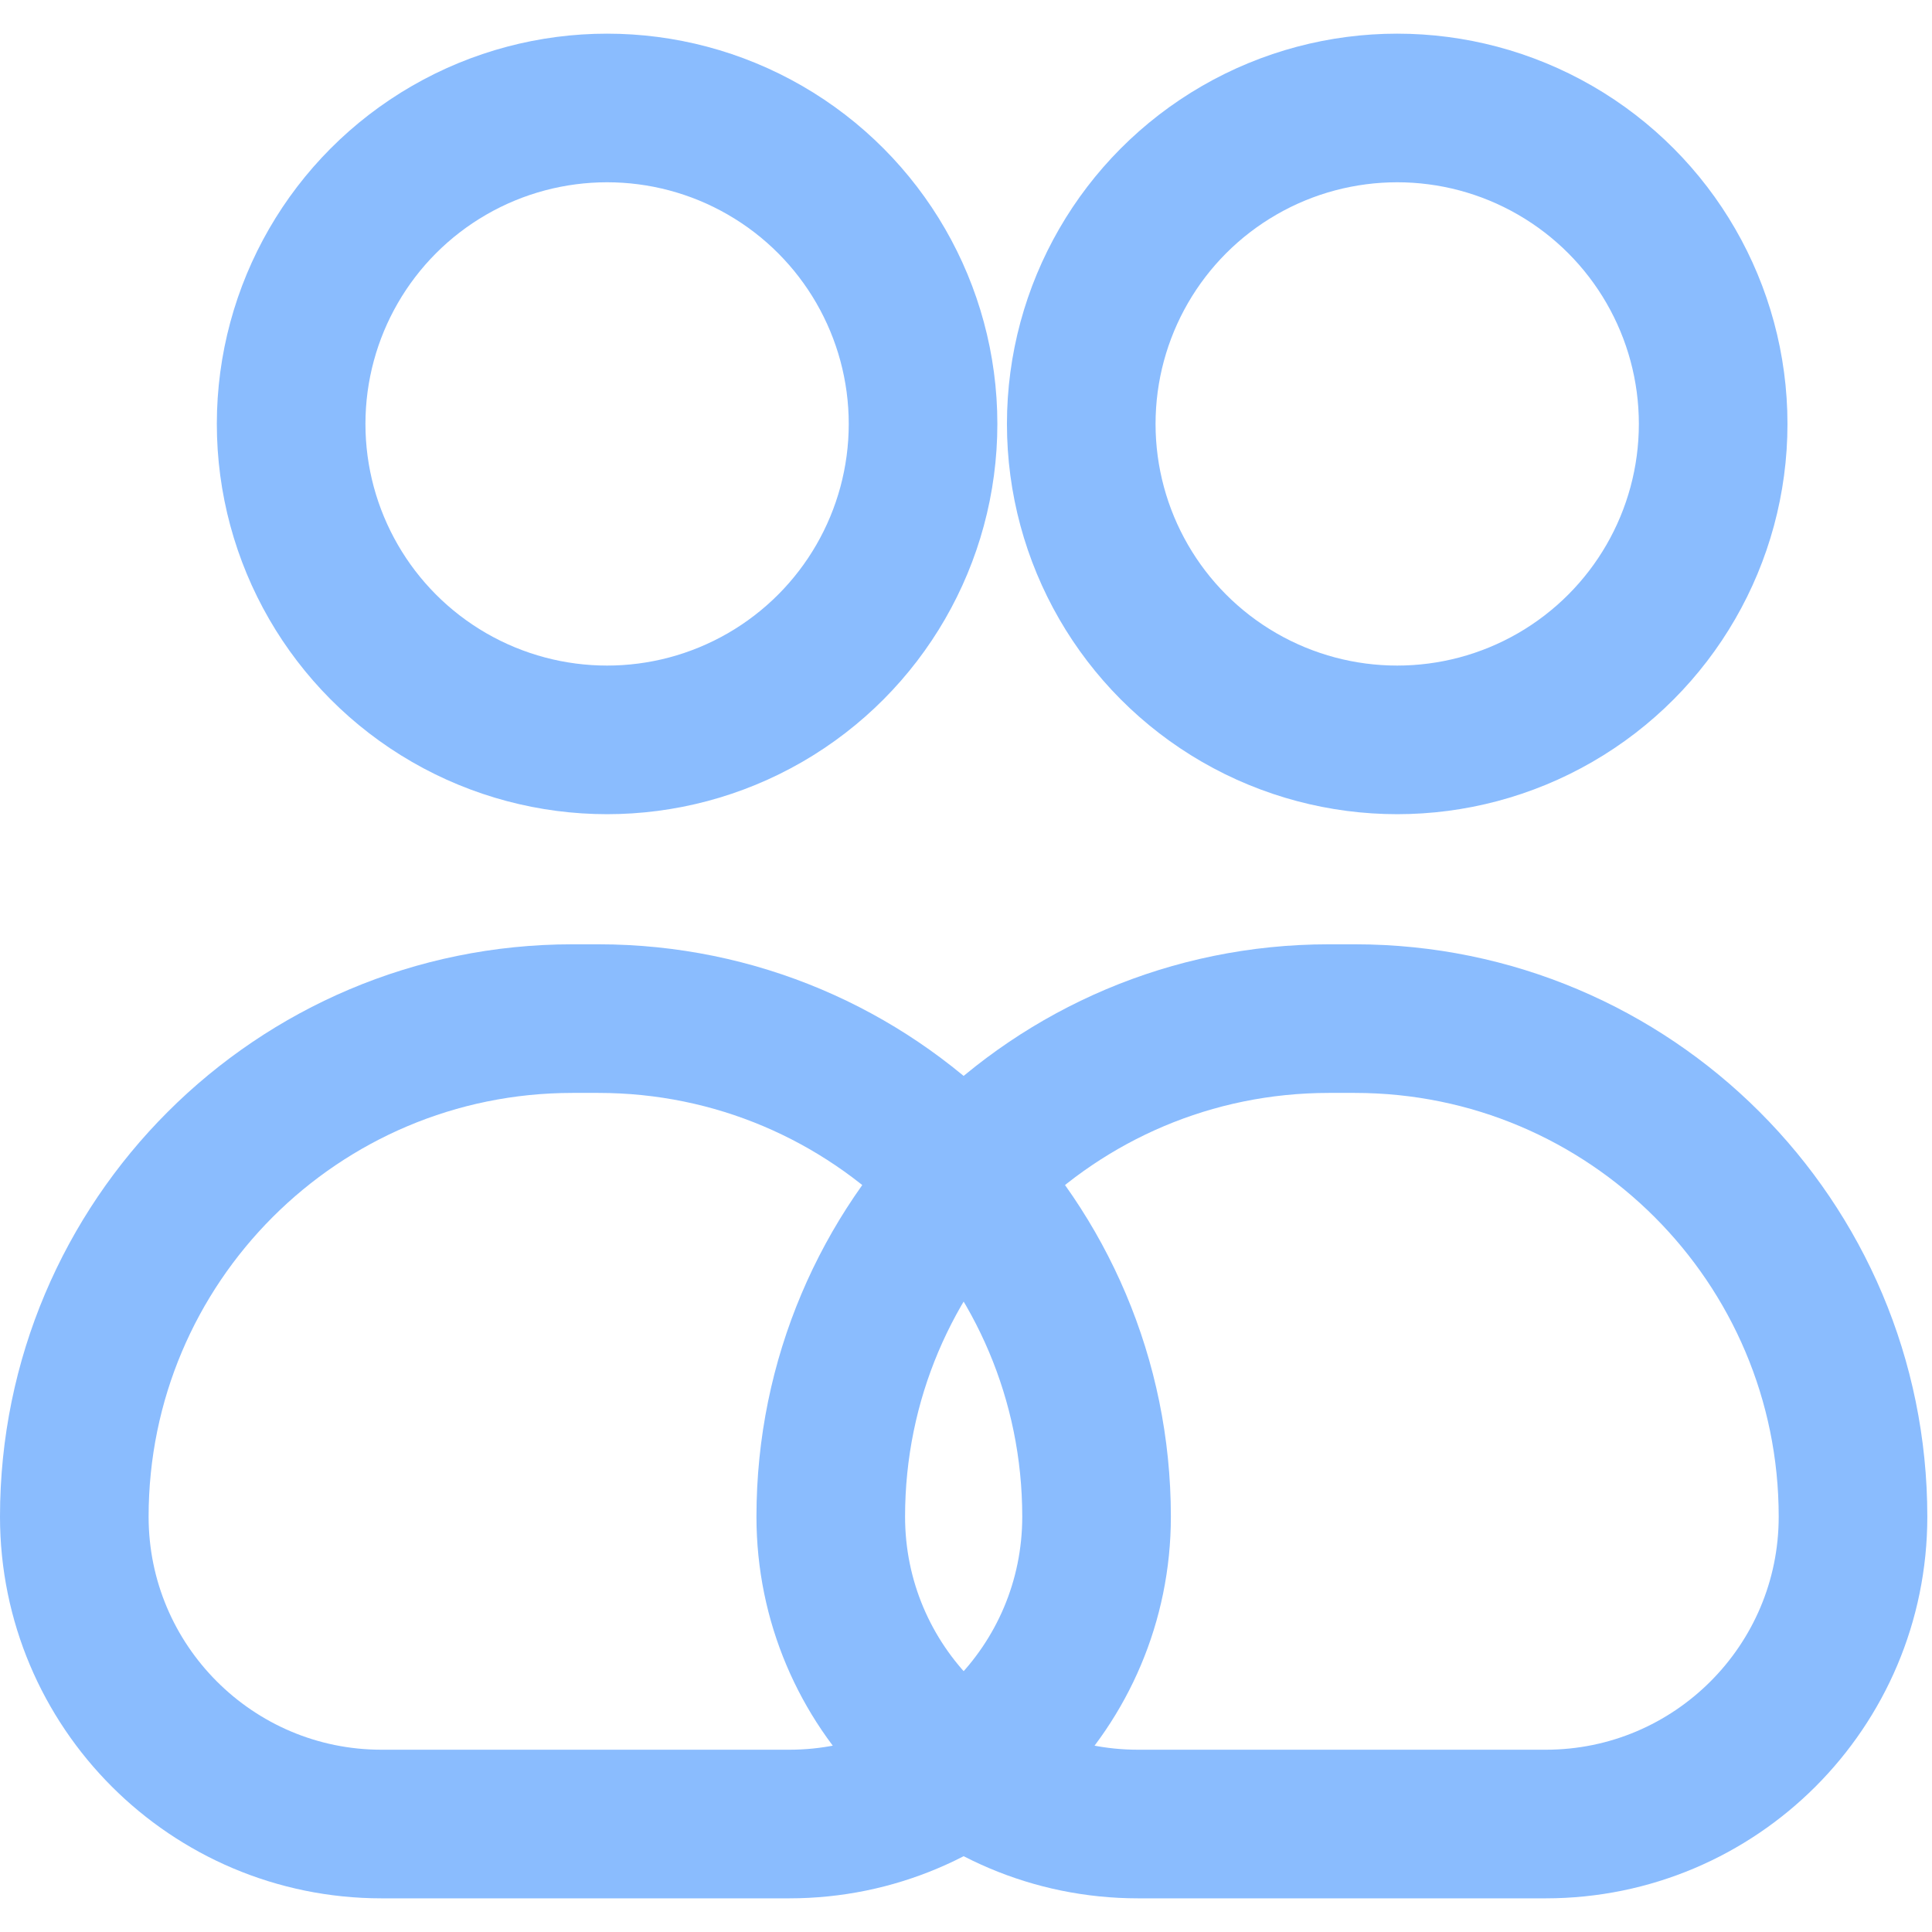 <svg width="26" height="26" viewBox="0 0 26 26" fill="none" xmlns="http://www.w3.org/2000/svg">
<path d="M7.703 13.708H8.053C11.755 13.708 14.757 16.709 14.757 20.411C14.757 22.695 12.905 24.547 10.621 24.547H5.135C2.852 24.547 1 22.695 1 20.411C1 16.709 4.001 13.708 7.703 13.708Z" stroke="#8ABCFE" stroke-width="2"/>
<path d="M17.883 13.708H18.233C21.936 13.708 24.937 16.709 24.937 20.411C24.937 22.695 23.085 24.547 20.801 24.547H15.316C13.032 24.547 11.18 22.695 11.18 20.411C11.18 16.709 14.181 13.708 17.883 13.708Z" stroke="#8ABCFE" stroke-width="2"/>
<circle cx="8.17" cy="5.705" r="4.252" stroke="#8ABCFE" stroke-width="2"/>
<circle cx="18.803" cy="5.705" r="4.252" stroke="#8ABCFE" stroke-width="2"/>
</svg>
